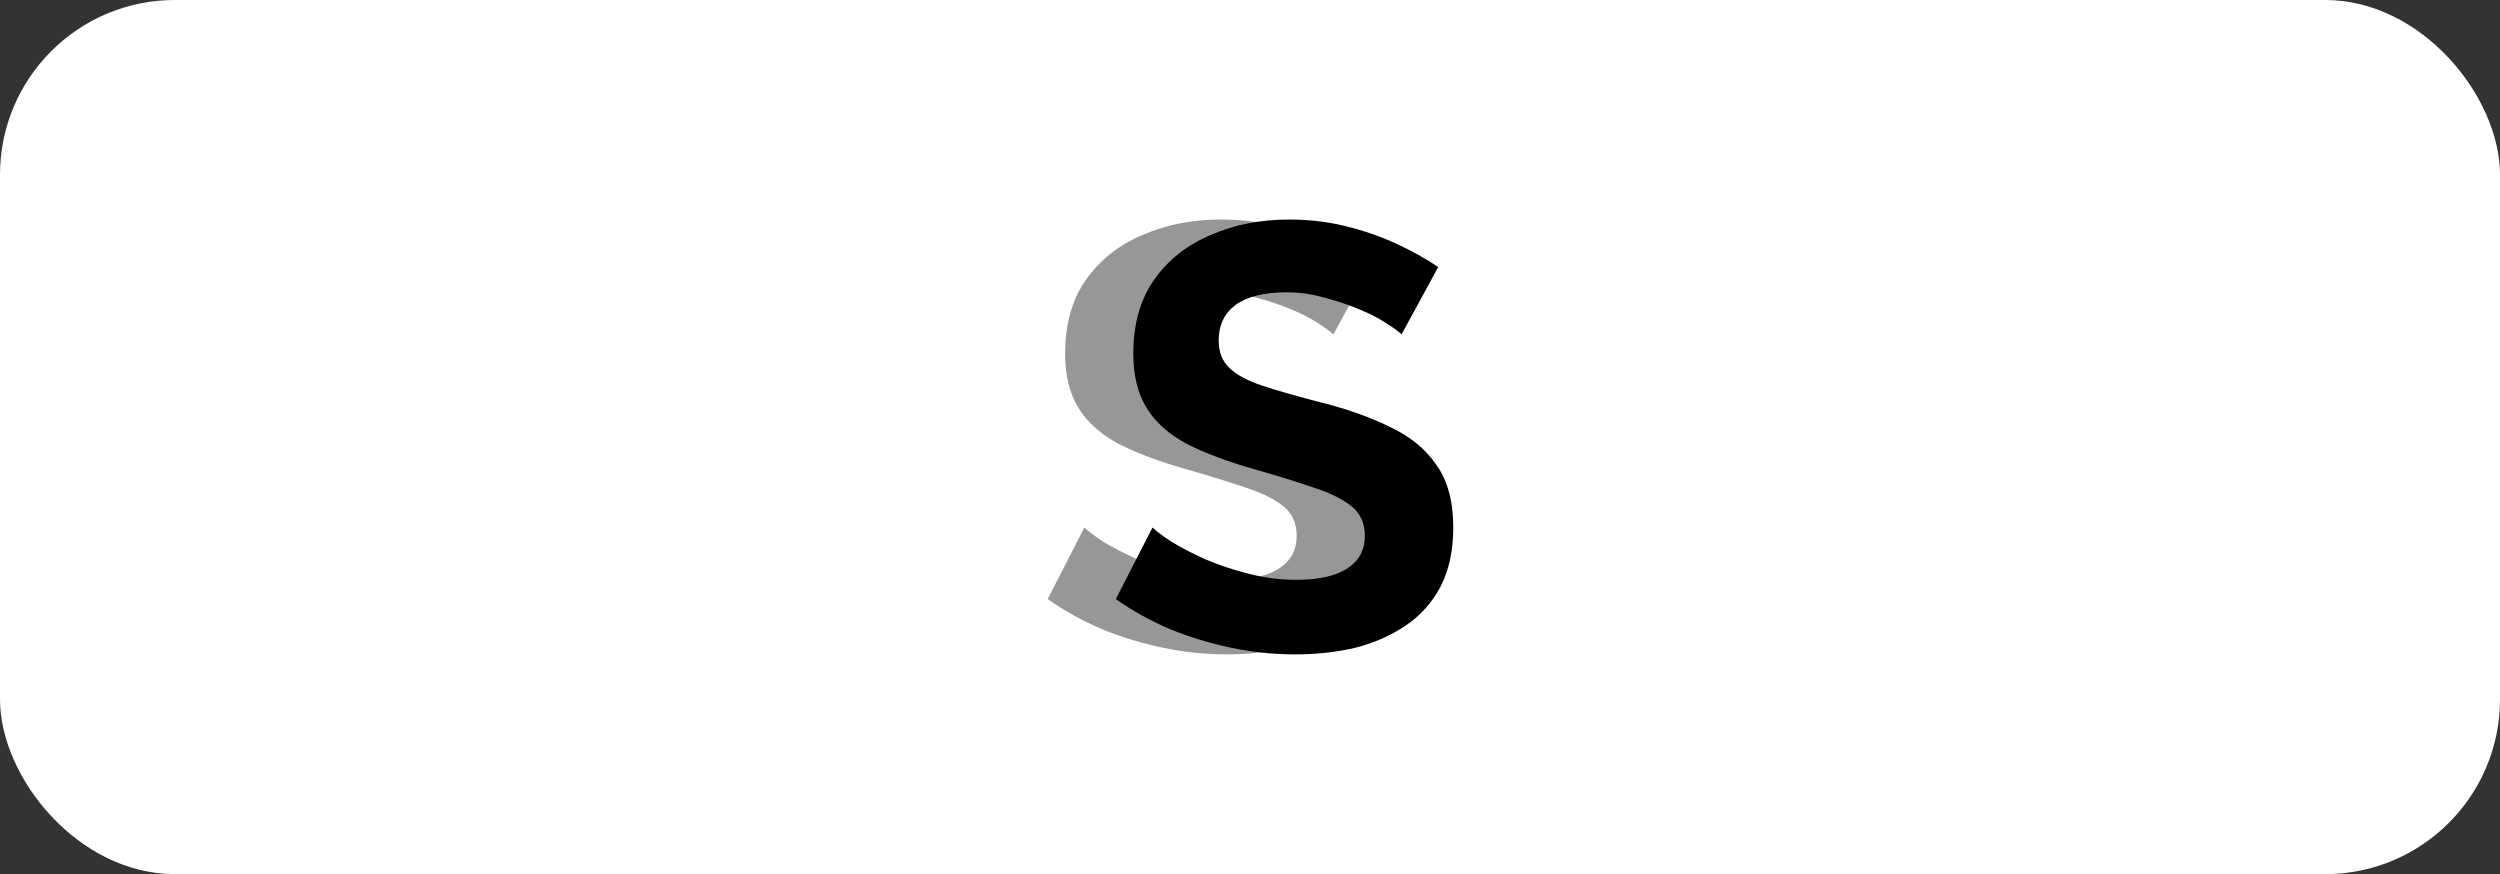 <svg width="143" height="50" viewBox="0 0 143 50" fill="none" xmlns="http://www.w3.org/2000/svg">
<rect x="0" y="0" width="143" height="50" fill="#333333" stroke="none"/>
<rect width="143" height="50" rx="10" fill="white"/>
<g clip-path="url(#clip0_164_568)">
<path d="M76.269 19.128C76.109 18.968 75.811 18.75 75.375 18.475C74.962 18.2 74.446 17.936 73.827 17.683C73.231 17.431 72.577 17.213 71.866 17.03C71.155 16.823 70.432 16.72 69.698 16.72C68.414 16.72 67.439 16.961 66.774 17.443C66.132 17.924 65.811 18.601 65.811 19.473C65.811 20.138 66.017 20.665 66.43 21.055C66.843 21.445 67.462 21.778 68.288 22.053C69.114 22.328 70.146 22.626 71.384 22.947C72.99 23.337 74.377 23.819 75.547 24.392C76.74 24.943 77.646 25.677 78.265 26.594C78.907 27.489 79.228 28.681 79.228 30.172C79.228 31.479 78.987 32.603 78.506 33.544C78.024 34.461 77.359 35.206 76.51 35.78C75.662 36.353 74.698 36.778 73.62 37.053C72.542 37.305 71.396 37.431 70.18 37.431C68.964 37.431 67.749 37.305 66.533 37.053C65.318 36.8 64.148 36.445 63.024 35.986C61.9 35.505 60.868 34.931 59.928 34.266L62.026 30.172C62.233 30.378 62.6 30.654 63.127 30.998C63.655 31.319 64.297 31.651 65.054 31.995C65.811 32.316 66.636 32.592 67.531 32.821C68.425 33.05 69.331 33.165 70.249 33.165C71.533 33.165 72.508 32.947 73.173 32.511C73.838 32.076 74.171 31.456 74.171 30.654C74.171 29.92 73.907 29.346 73.38 28.933C72.852 28.521 72.118 28.165 71.178 27.867C70.237 27.546 69.125 27.202 67.841 26.835C66.304 26.399 65.019 25.918 63.987 25.39C62.955 24.84 62.187 24.151 61.682 23.326C61.178 22.5 60.925 21.468 60.925 20.229C60.925 18.555 61.315 17.156 62.095 16.032C62.898 14.885 63.976 14.025 65.329 13.452C66.682 12.855 68.185 12.557 69.836 12.557C70.983 12.557 72.061 12.684 73.07 12.936C74.102 13.188 75.065 13.521 75.96 13.934C76.854 14.346 77.657 14.794 78.368 15.275L76.269 19.128Z" fill="#979797"/>
<path d="M80.168 19.128C80.007 18.968 79.709 18.75 79.273 18.475C78.861 18.2 78.344 17.936 77.725 17.683C77.129 17.431 76.475 17.213 75.764 17.03C75.053 16.823 74.331 16.72 73.597 16.72C72.312 16.72 71.338 16.961 70.672 17.443C70.03 17.924 69.709 18.601 69.709 19.473C69.709 20.138 69.916 20.665 70.329 21.055C70.741 21.445 71.361 21.778 72.186 22.053C73.012 22.328 74.044 22.626 75.282 22.947C76.888 23.337 78.276 23.819 79.445 24.392C80.638 24.943 81.544 25.677 82.163 26.594C82.805 27.489 83.127 28.681 83.127 30.172C83.127 31.479 82.886 32.603 82.404 33.544C81.922 34.461 81.257 35.206 80.409 35.78C79.56 36.353 78.597 36.778 77.519 37.053C76.441 37.305 75.294 37.431 74.078 37.431C72.863 37.431 71.647 37.305 70.432 37.053C69.216 36.8 68.046 36.445 66.922 35.986C65.799 35.505 64.766 34.931 63.826 34.266L65.925 30.172C66.131 30.378 66.498 30.654 67.026 30.998C67.553 31.319 68.195 31.651 68.952 31.995C69.709 32.316 70.535 32.592 71.429 32.821C72.324 33.05 73.23 33.165 74.147 33.165C75.432 33.165 76.406 32.947 77.072 32.511C77.737 32.076 78.069 31.456 78.069 30.654C78.069 29.92 77.805 29.346 77.278 28.933C76.75 28.521 76.016 28.165 75.076 27.867C74.136 27.546 73.023 27.202 71.739 26.835C70.202 26.399 68.918 25.918 67.886 25.39C66.854 24.84 66.085 24.151 65.581 23.326C65.076 22.5 64.824 21.468 64.824 20.229C64.824 18.555 65.214 17.156 65.994 16.032C66.796 14.885 67.874 14.025 69.228 13.452C70.581 12.855 72.083 12.557 73.734 12.557C74.881 12.557 75.959 12.684 76.968 12.936C78 13.188 78.964 13.521 79.858 13.934C80.753 14.346 81.555 14.794 82.266 15.275L80.168 19.128Z" fill="black"/>
</g>
<defs>
<clipPath id="clip0_164_568">
<rect width="23.28" height="25" fill="white" transform="translate(59.859 12.5)"/>
</clipPath>
</defs>
</svg>
